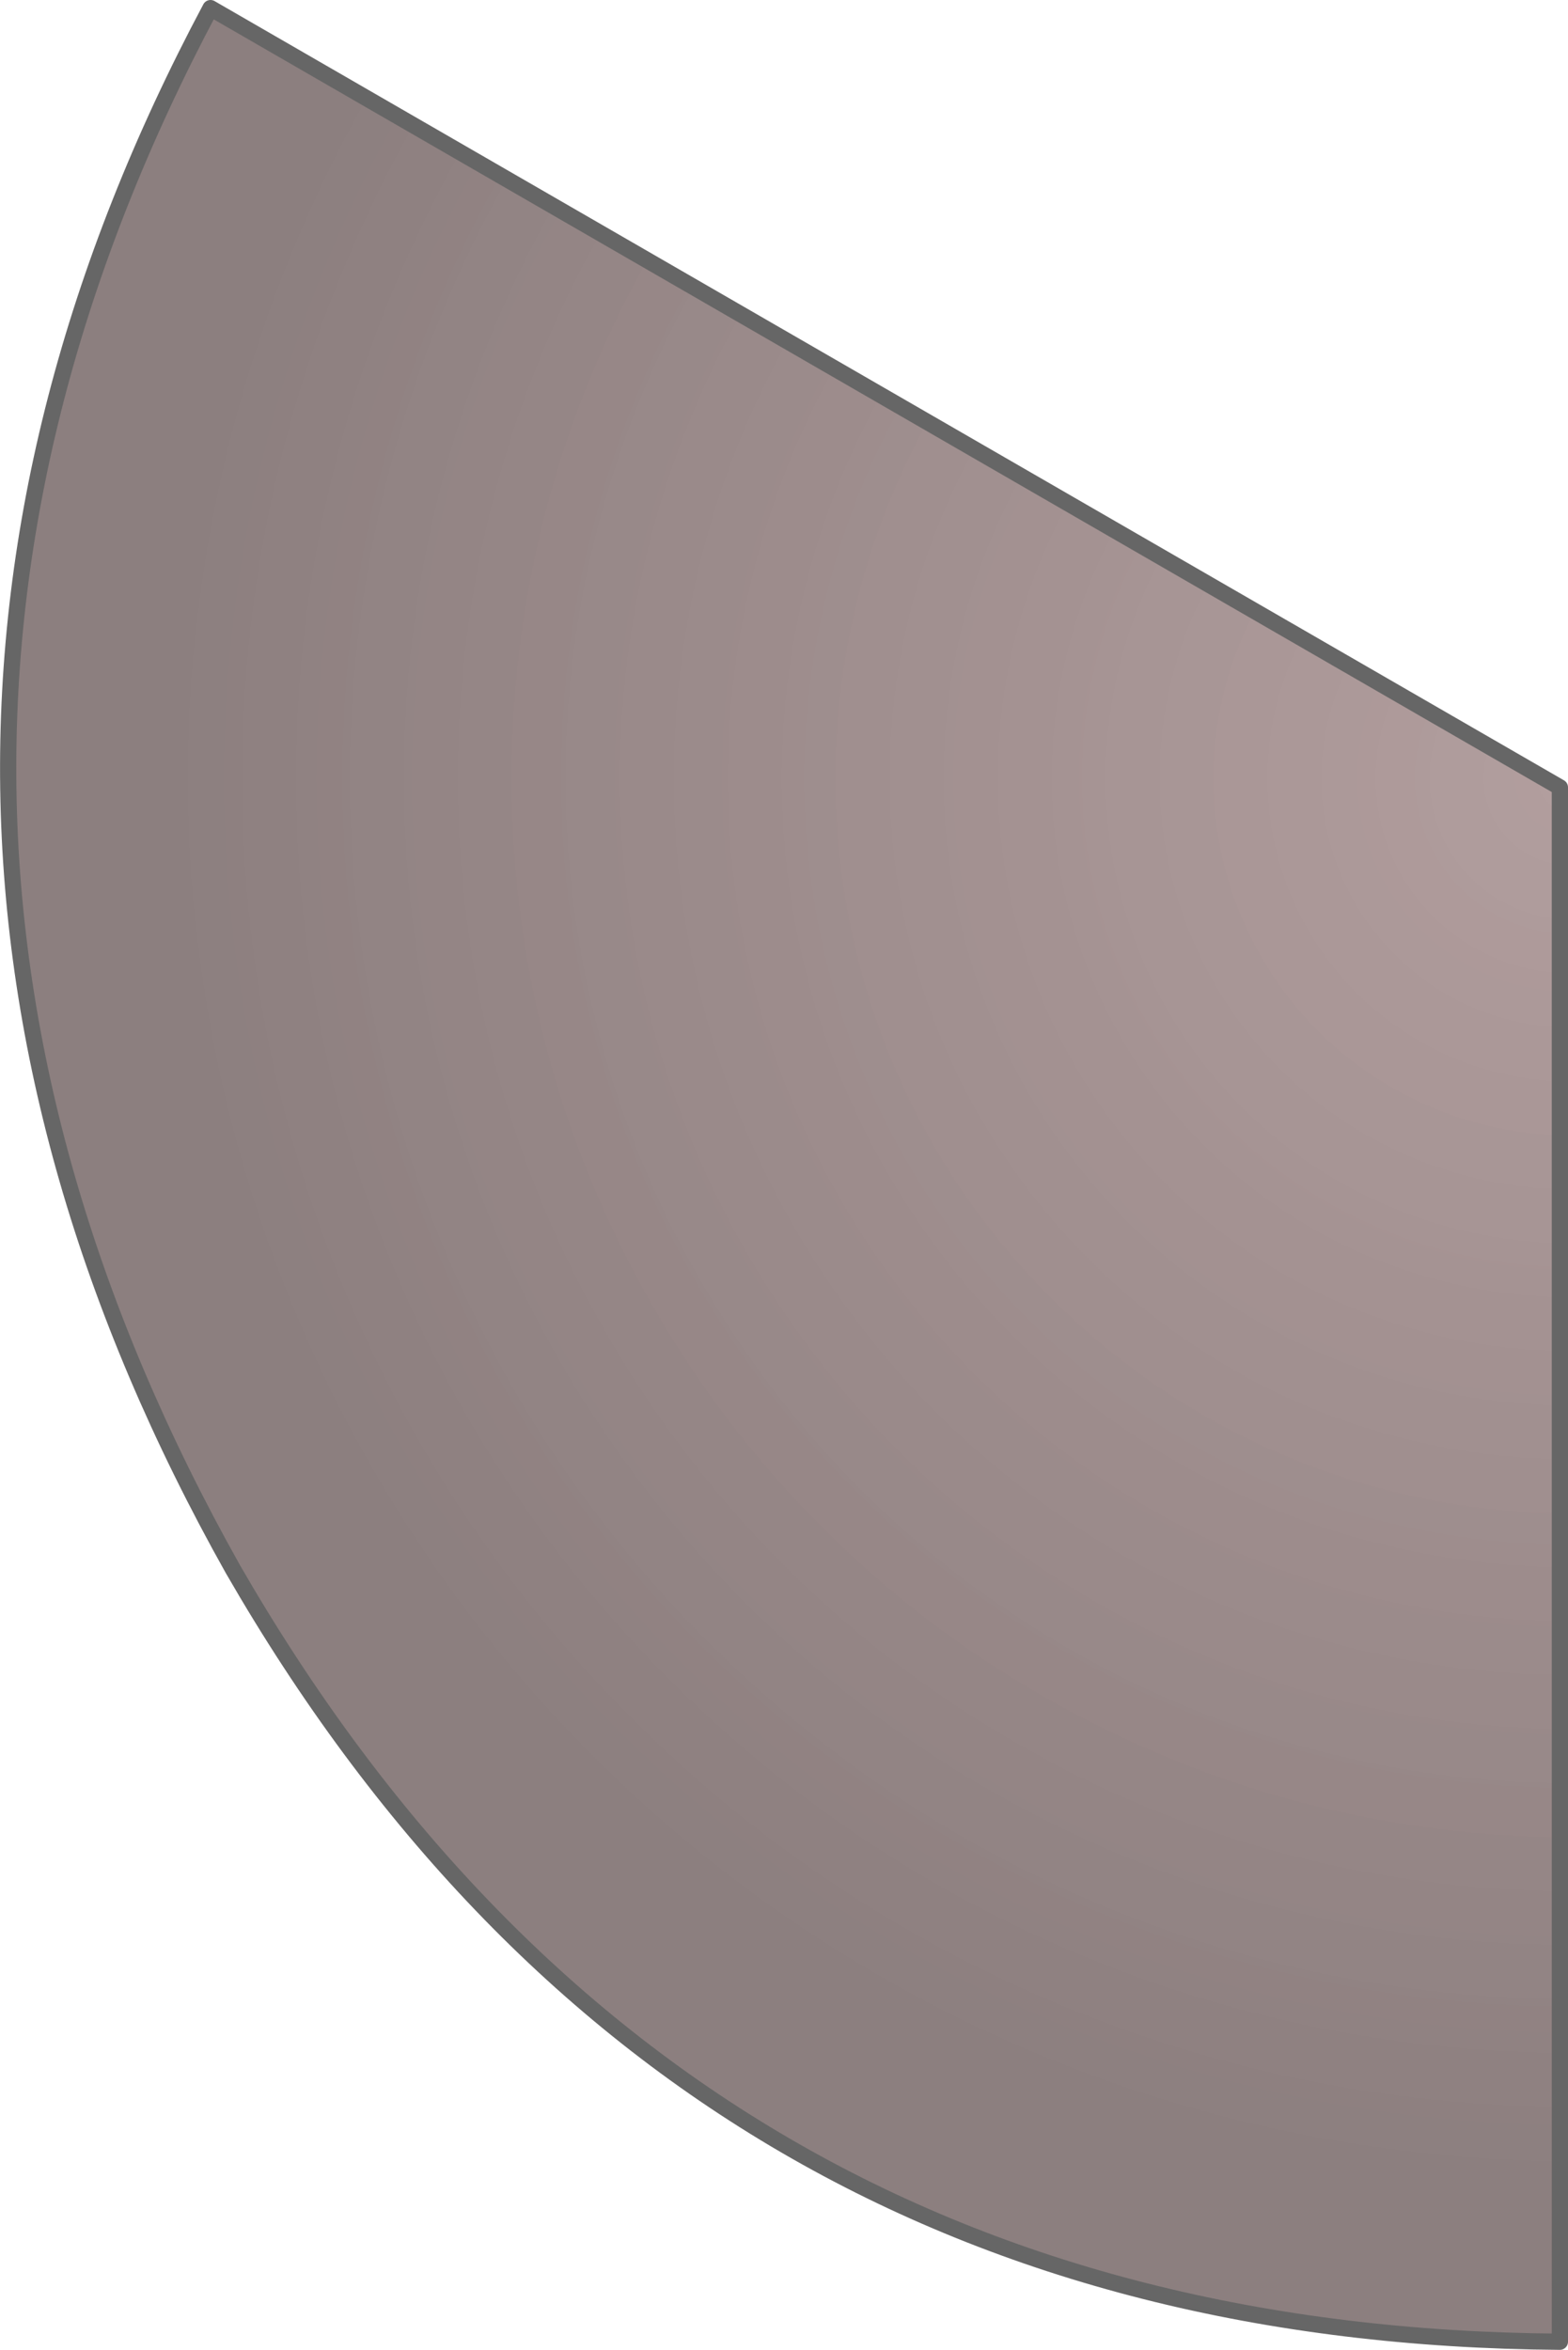 <?xml version="1.0" encoding="UTF-8" standalone="no"?>
<svg xmlns:xlink="http://www.w3.org/1999/xlink" height="434.25px" width="289.75px" xmlns="http://www.w3.org/2000/svg">
  <g transform="matrix(1.0, 0.0, 0.0, 1.0, 1.5, 1.5)">
    <path d="M286.75 144.0 L286.75 431.25 Q123.15 430.1 41.55 288.5 -39.4 144.25 37.4 0.0 L286.75 144.0" fill="url(#gradient0)" fill-rule="evenodd" stroke="none"/>
    <path d="M286.75 144.0 L37.4 0.0 Q-39.4 144.25 41.55 288.5 123.15 430.1 286.75 431.25 L286.75 144.0 Z" fill="none" stroke="#666666" stroke-linecap="round" stroke-linejoin="round" stroke-width="3.0"/>
  </g>
  <defs>
    <radialGradient cx="0" cy="0" gradientTransform="matrix(0.318, 0.0, 0.0, 0.318, 288.75, 142.3)" gradientUnits="userSpaceOnUse" id="gradient0" r="819.2" spreadMethod="pad">
      <stop offset="0.004" stop-color="#643c3c" stop-opacity="0.498"/>
      <stop offset="1.0" stop-color="#3f2929" stop-opacity="0.6"/>
    </radialGradient>
  </defs>
</svg>
